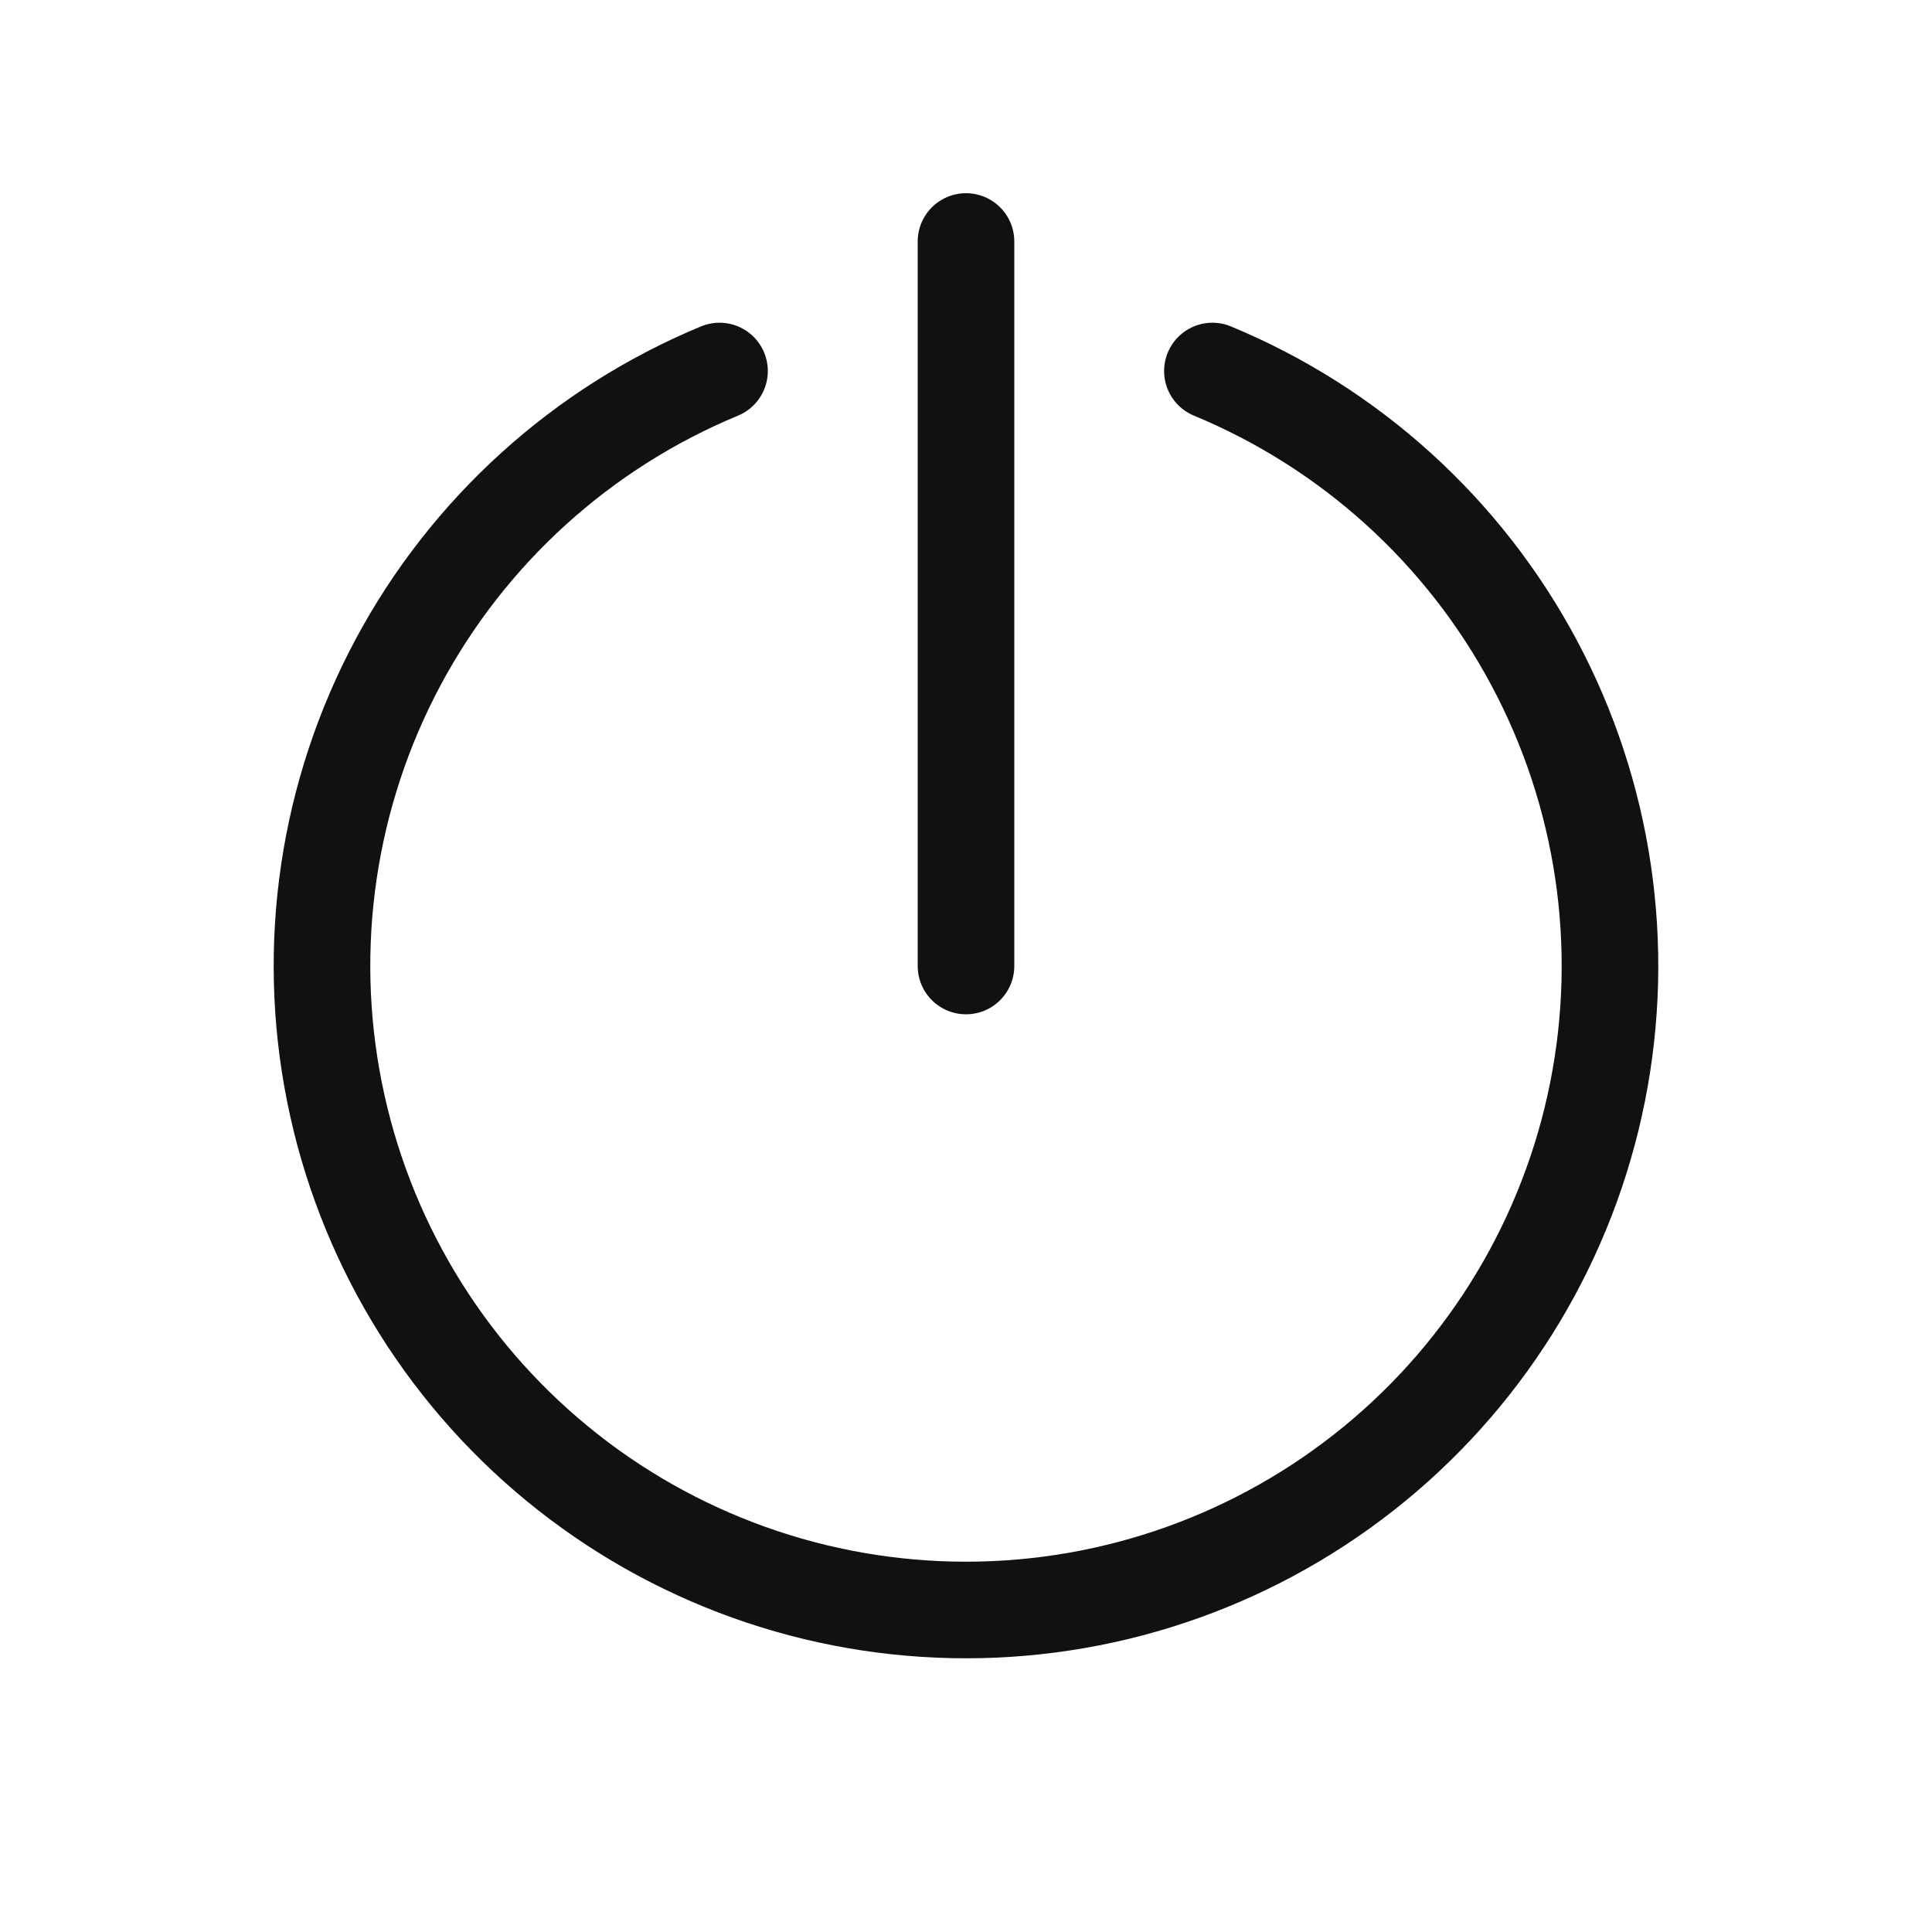 <svg width="24" height="24" viewBox="0 0 24 24" fill="none" xmlns="http://www.w3.org/2000/svg">
<g clip-path="url(#clip0_1171_335)">
<path d="M15.061 4.609C16.771 5.317 18.183 6.597 19.055 8.229C19.928 9.861 20.207 11.745 19.846 13.561C19.485 15.376 18.506 17.01 17.075 18.184C15.644 19.358 13.851 20 12 20C10.149 20 8.355 19.358 6.925 18.184C5.494 17.01 4.515 15.376 4.154 13.561C3.792 11.745 4.072 9.861 4.944 8.229C5.817 6.597 7.228 5.317 8.938 4.609" stroke="#111111" stroke-width="1.2" stroke-linecap="round"/>
<path d="M12 3V12" stroke="#111111" stroke-width="1.2" stroke-linecap="round"/>
</g>
<defs>
<clipPath id="clip0_1171_335">
<rect width="24" height="24" fill="white"/>
</clipPath>
</defs>
</svg>
